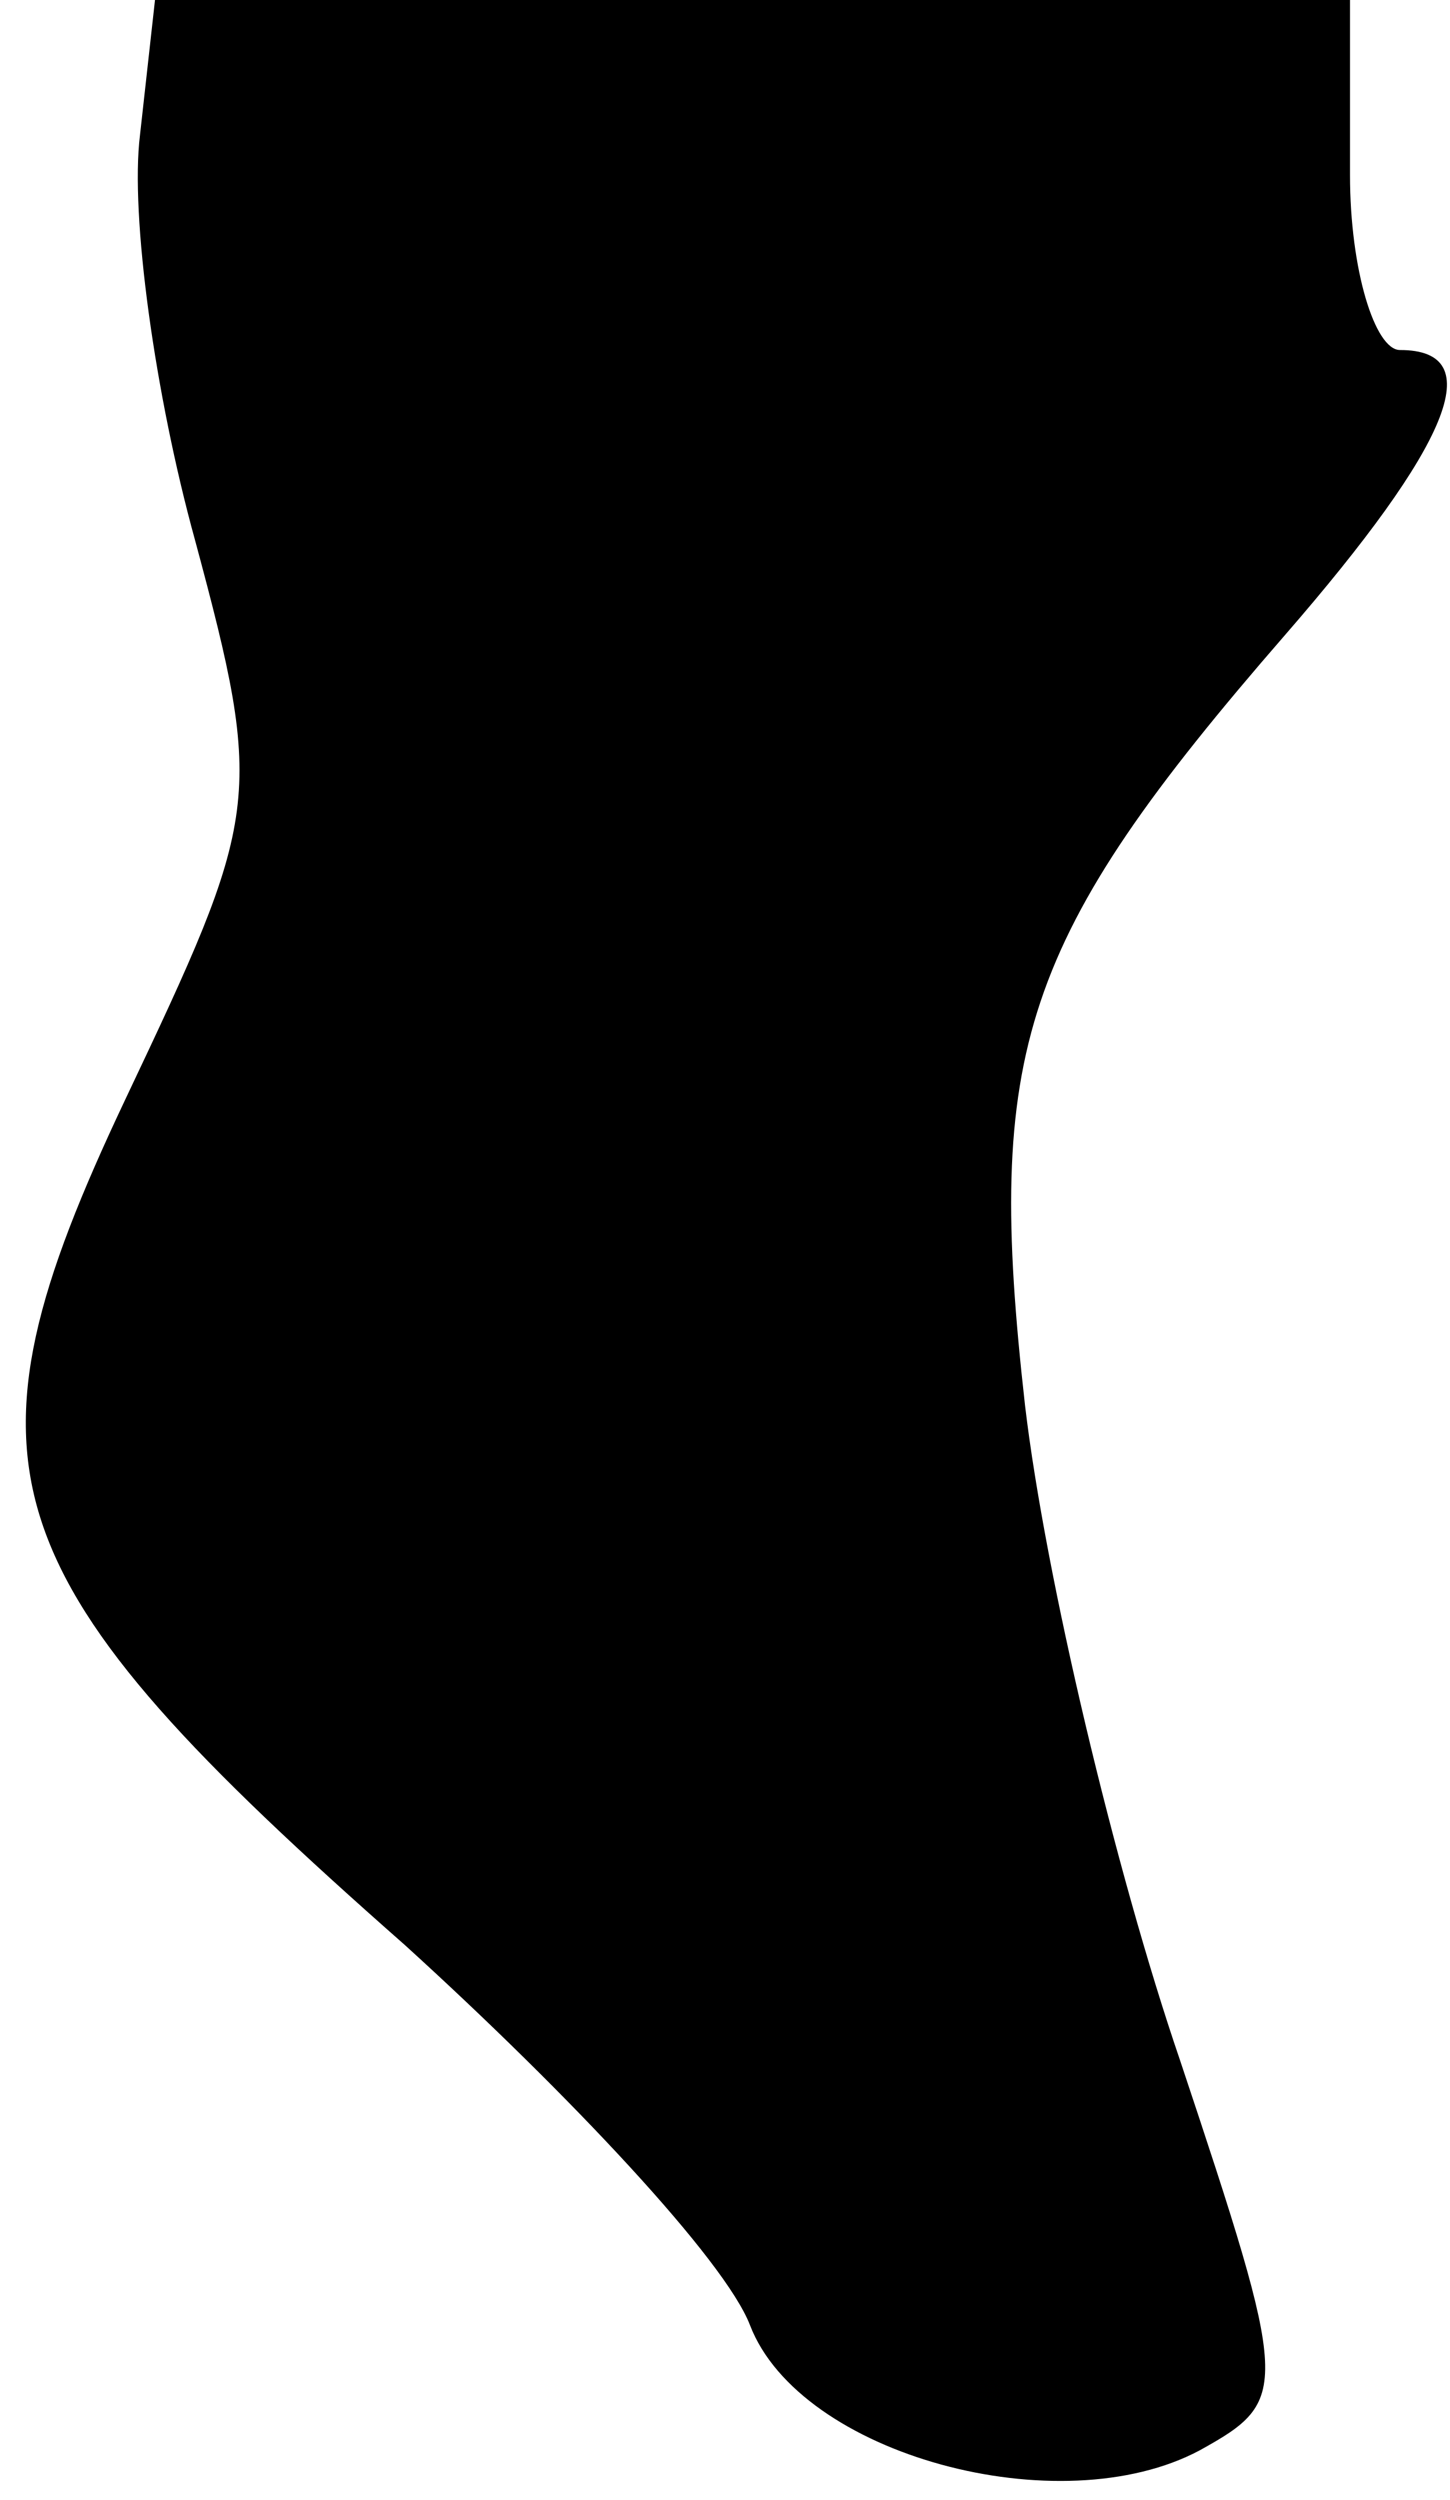 <?xml version="1.0" standalone="no"?>
<!DOCTYPE svg PUBLIC "-//W3C//DTD SVG 20010904//EN"
 "http://www.w3.org/TR/2001/REC-SVG-20010904/DTD/svg10.dtd">
<svg version="1.0" xmlns="http://www.w3.org/2000/svg"
 width="29pt" height="50pt" viewBox="0 0 29 50"
 preserveAspectRatio="xMidYMid meet">
<g transform="translate(0,50) scale(0.1,-0.1)"
fill="#000000" stroke="none">
<path fill="#000000" stroke="none" d="M28 473 c-2 -16 3 -52 11 -81 14 -52
13 -55 -14 -112 -35 -74 -28 -95 56 -169 33 -30 64 -63 69 -76 10 -26 62 -40
90 -25 18 10 18 12 -4 78 -13 38 -27 97 -31 131 -8 71 -1 93 52 154 33 38 41
57 23 57 -5 0 -10 16 -10 35 l0 35 -119 0 -120 0 -3 -27z"/>
</g>
</svg>
